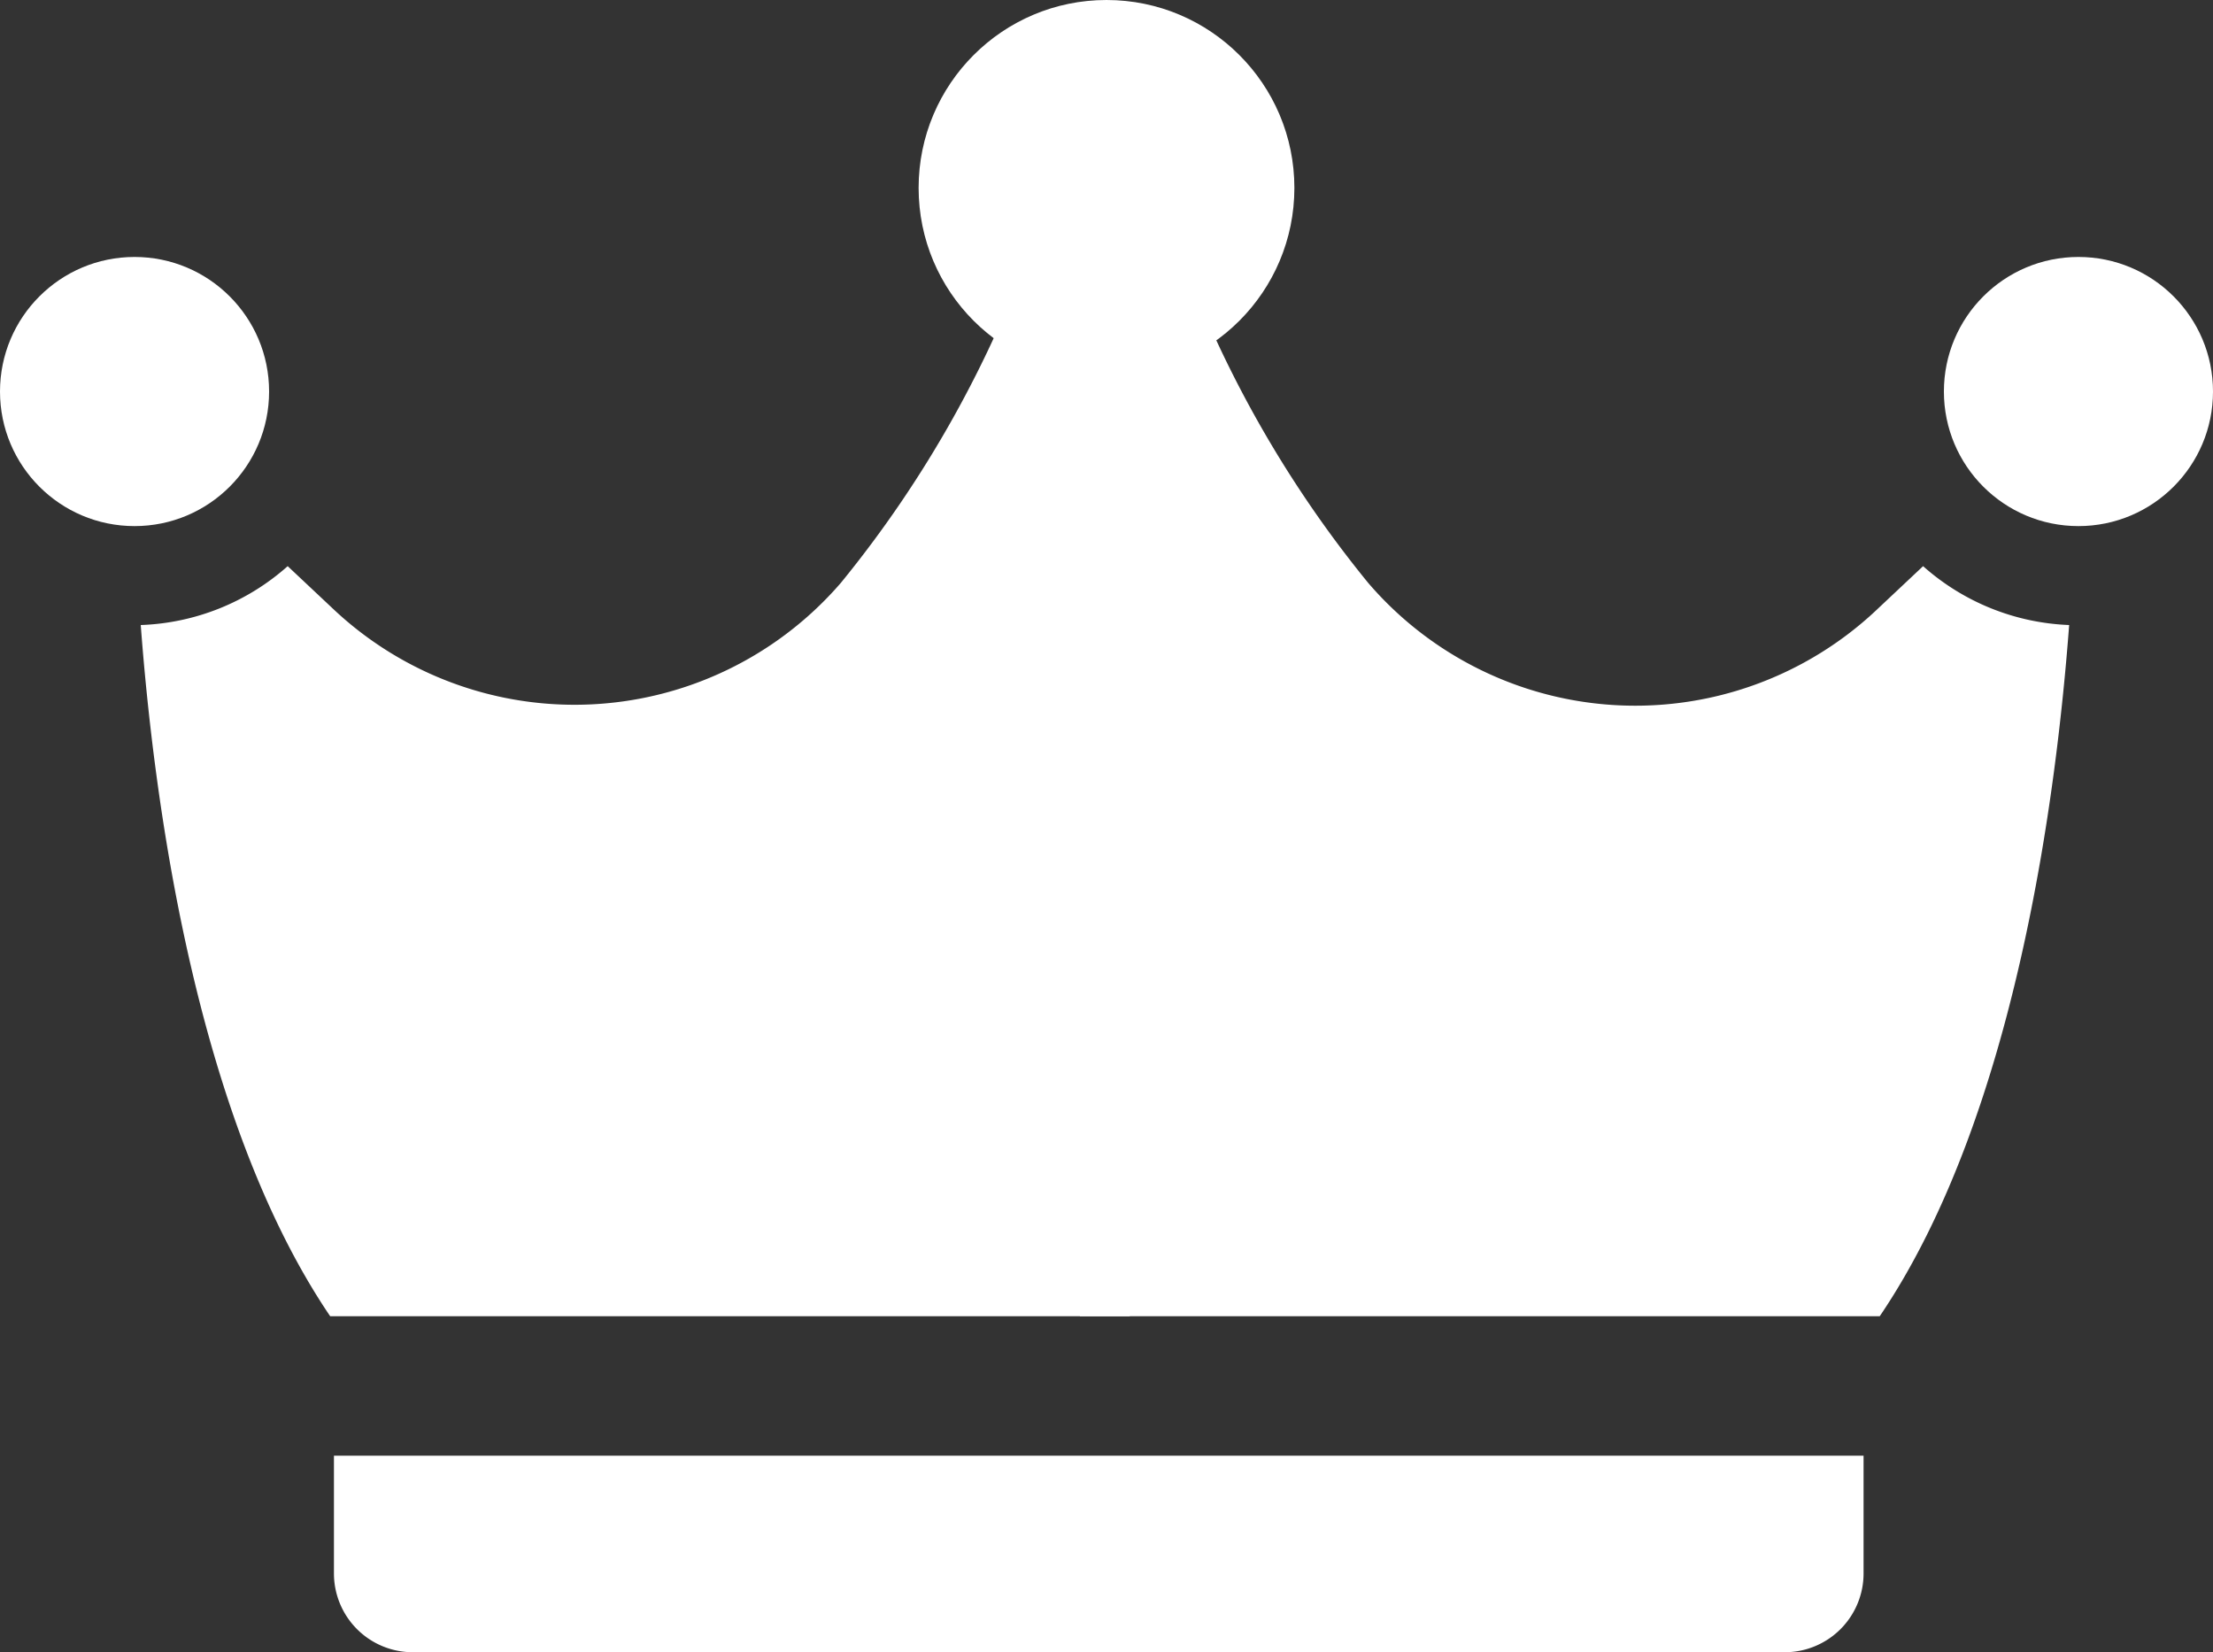 <svg xmlns="http://www.w3.org/2000/svg" viewBox="0 0 100 74.65"><rect x="0" y="0" width="100" height="74.65" fill="#333333" stroke="none"/><defs><style>.cls-1{fill:#fff;}</style></defs><g id="Слой_2" data-name="Слой 2"><g id="icons"><g id="Crown"><path class="cls-1" d="M86.9,25.58l-2,1.88a15.9,15.9,0,0,1-23.08-1.13,51.67,51.67,0,0,1-8.76-15.65H48.8V59.47H84.94c6.19-9.13,8-23.77,8.56-31.23A10.53,10.53,0,0,1,86.9,25.58Z"/><path class="cls-1" d="M13,25.58l2,1.88A15.9,15.9,0,0,0,38,26.33a51.67,51.67,0,0,0,8.76-15.65h4.29V59.47H14.92c-6.19-9.13-8-23.77-8.56-31.23A10.53,10.53,0,0,0,13,25.58Z"/><circle class="cls-1" cx="6.08" cy="17.69" r="6.08"/><circle class="cls-1" cx="93.92" cy="17.69" r="6.08"/><circle class="cls-1" cx="50" cy="8.49" r="8.49"/><path class="cls-1" d="M15.12,65.77H84.21a0,0,0,0,1,0,0v5.32a3.56,3.56,0,0,1-3.56,3.56h-62a3.56,3.56,0,0,1-3.56-3.56V65.77a0,0,0,0,1,0,0Z"/></g></g></g></svg>